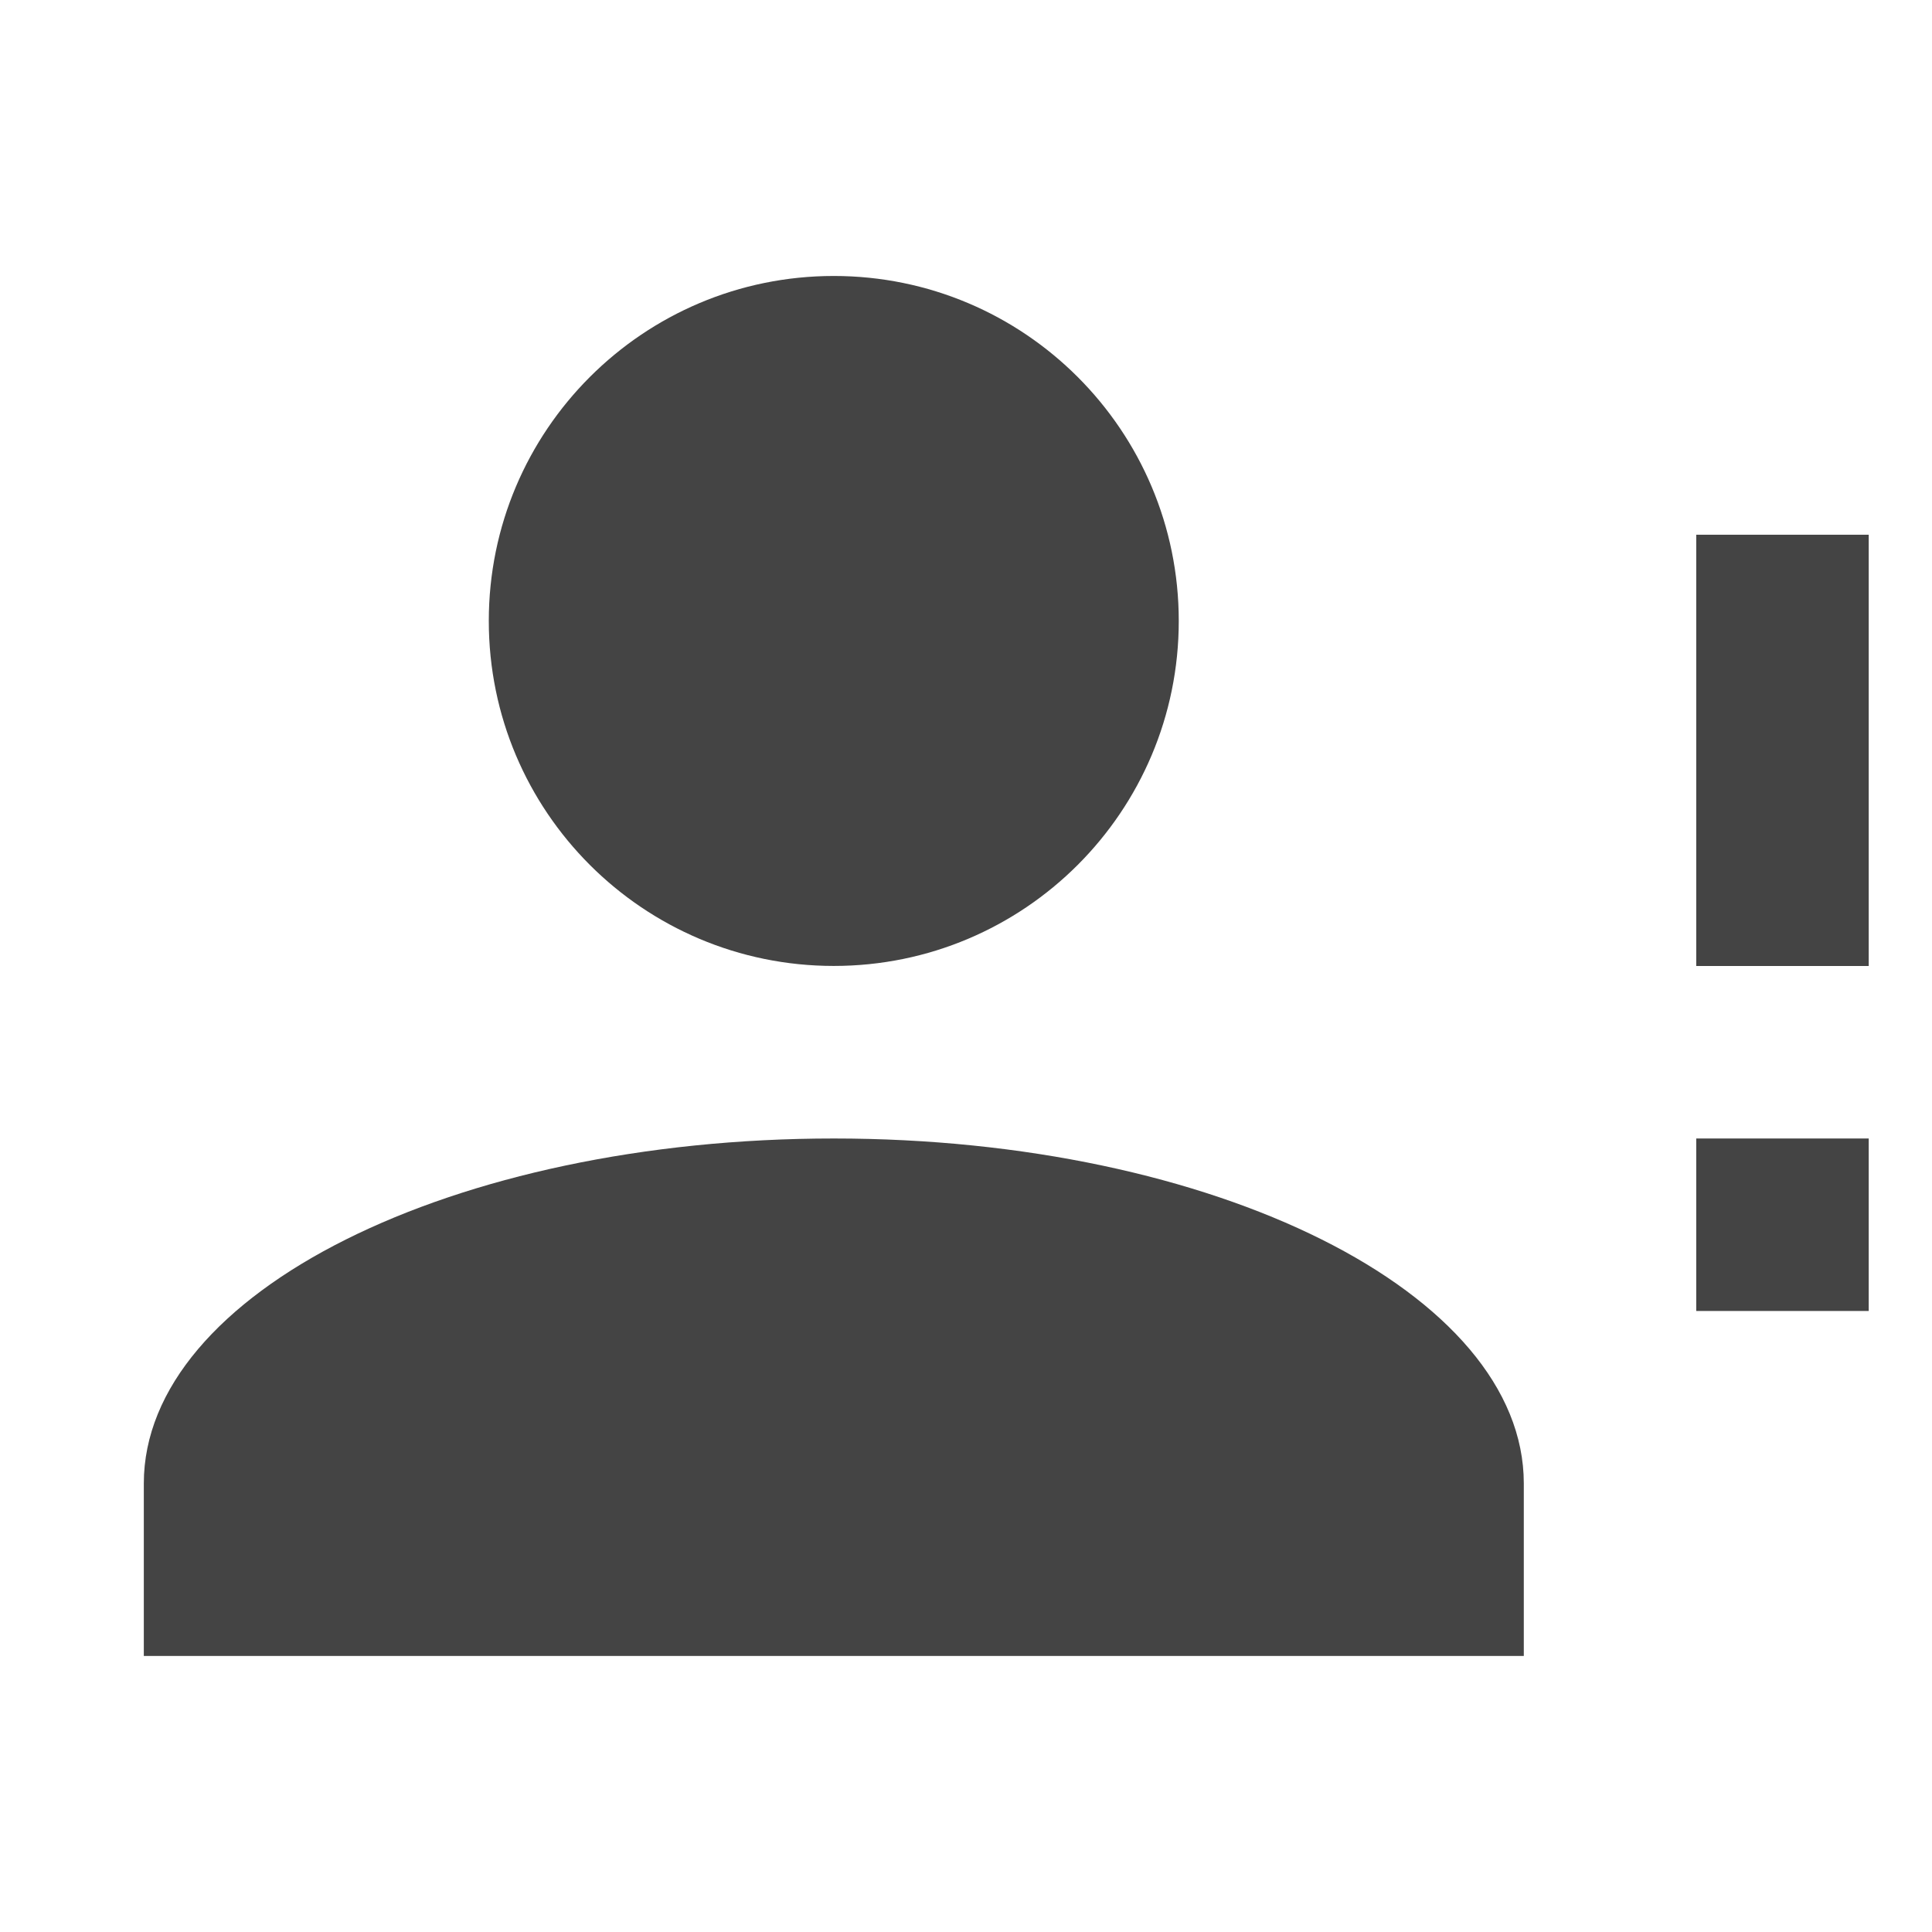 <!-- Generated by IcoMoon.io -->
<svg version="1.1" xmlns="http://www.w3.org/2000/svg" width="32" height="32" viewBox="0 0 32 32">
<title>user-alert</title>
<path fill="#444" d="M1.143 0v32"></path>
<path fill="#444" d="M2.286 0v32"></path>
<path fill="#444" d="M3.429 0v32"></path>
<path fill="#444" d="M4.571 0v32"></path>
<path fill="#444" d="M5.714 0v32"></path>
<path fill="#444" d="M6.857 0v32"></path>
<path fill="#444" d="M8 0v32"></path>
<path fill="#444" d="M9.143 0v32"></path>
<path fill="#444" d="M10.286 0v32"></path>
<path fill="#444" d="M11.429 0v32"></path>
<path fill="#444" d="M12.571 0v32"></path>
<path fill="#444" d="M13.714 0v32"></path>
<path fill="#444" d="M14.857 0v32"></path>
<path fill="#444" d="M16 0v32"></path>
<path fill="#444" d="M17.143 0v32"></path>
<path fill="#444" d="M18.286 0v32"></path>
<path fill="#444" d="M19.429 0v32"></path>
<path fill="#444" d="M20.571 0v32"></path>
<path fill="#444" d="M21.714 0v32"></path>
<path fill="#444" d="M22.857 0v32"></path>
<path fill="#444" d="M24 0v32"></path>
<path fill="#444" d="M25.143 0v32"></path>
<path fill="#444" d="M26.286 0v32"></path>
<path fill="#444" d="M27.429 0v32"></path>
<path fill="#444" d="M28.571 0v32"></path>
<path fill="#444" d="M29.714 0v32"></path>
<path fill="#444" d="M30.857 0v32"></path>
<path fill="#444" d="M0 1.143h32"></path>
<path fill="#444" d="M0 2.286h32"></path>
<path fill="#444" d="M0 3.429h32"></path>
<path fill="#444" d="M0 4.571h32"></path>
<path fill="#444" d="M0 5.714h32"></path>
<path fill="#444" d="M0 6.857h32"></path>
<path fill="#444" d="M0 8h32"></path>
<path fill="#444" d="M0 9.143h32"></path>
<path fill="#444" d="M0 10.286h32"></path>
<path fill="#444" d="M0 11.429h32"></path>
<path fill="#444" d="M0 12.571h32"></path>
<path fill="#444" d="M0 13.714h32"></path>
<path fill="#444" d="M0 14.857h32"></path>
<path fill="#444" d="M0 16h32"></path>
<path fill="#444" d="M0 17.143h32"></path>
<path fill="#444" d="M0 18.286h32"></path>
<path fill="#444" d="M0 19.429h32"></path>
<path fill="#444" d="M0 20.571h32"></path>
<path fill="#444" d="M0 21.714h32"></path>
<path fill="#444" d="M0 22.857h32"></path>
<path fill="#444" d="M0 24h32"></path>
<path fill="#444" d="M0 25.143h32"></path>
<path fill="#444" d="M0 26.286h32"></path>
<path fill="#444" d="M0 27.429h32"></path>
<path fill="#444" d="M0 28.571h32"></path>
<path fill="#444" d="M0 29.714h32"></path>
<path fill="#444" d="M0 30.857h32"></path>
<path fill="#444" d="M13.81 4.571c3.156 0 5.714 2.558 5.714 5.714s-2.558 5.714-5.714 5.714c-3.156 0-5.714-2.558-5.714-5.714s2.558-5.714 5.714-5.714zM13.81 18.857c6.314 0 11.429 2.557 11.429 5.714v2.857h-22.857v-2.857c0-3.157 5.114-5.714 11.429-5.714h0zM28.095 16v-7.143h2.857v7.143h-2.857zM28.095 21.714v-2.857h2.857v2.857h-2.857z"></path>
</svg>
